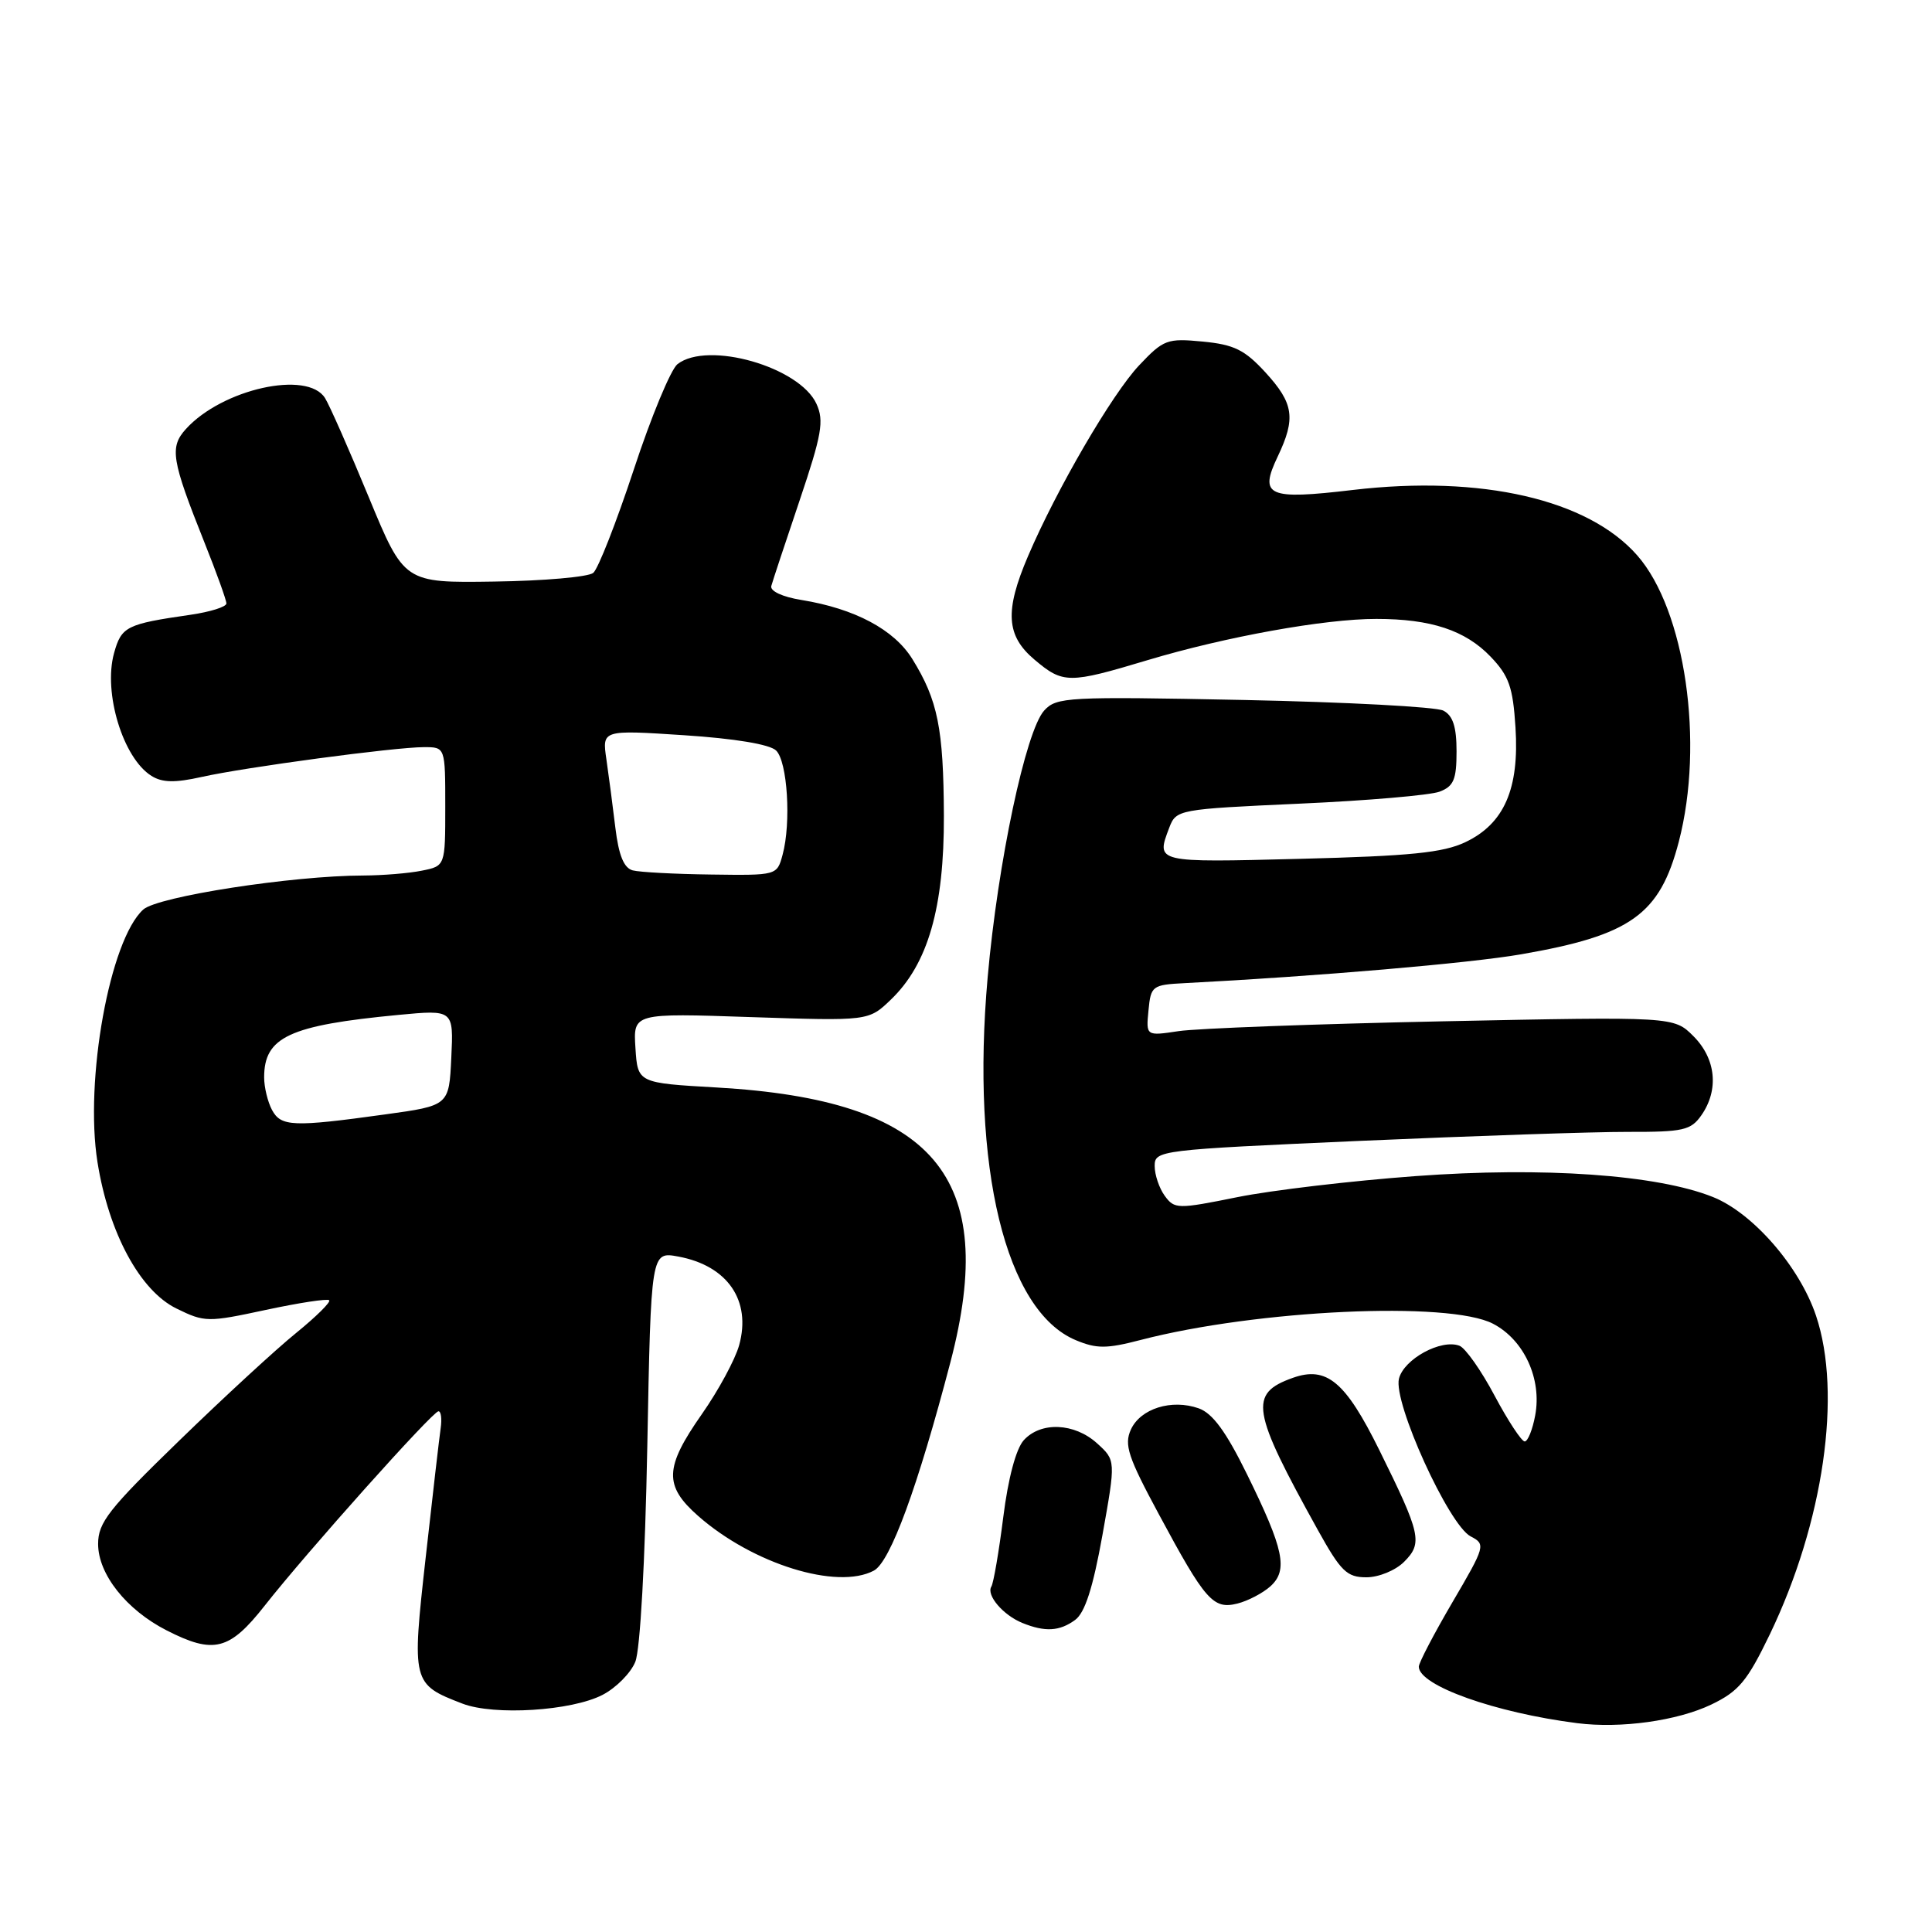 <?xml version="1.0" encoding="UTF-8" standalone="no"?>
<!DOCTYPE svg PUBLIC "-//W3C//DTD SVG 1.1//EN" "http://www.w3.org/Graphics/SVG/1.1/DTD/svg11.dtd" >
<svg xmlns="http://www.w3.org/2000/svg" xmlns:xlink="http://www.w3.org/1999/xlink" version="1.1" viewBox="0 0 256 256">
 <g >
 <path fill="currentColor"
d=" M 226.76 225.86 C 230.40 224.11 231.52 222.76 234.52 216.54 C 241.63 201.74 244.11 184.66 240.63 174.33 C 238.45 167.84 232.27 160.73 226.97 158.61 C 219.59 155.65 204.51 154.59 187.57 155.84 C 179.12 156.46 168.50 157.71 163.95 158.63 C 156.03 160.23 155.63 160.22 154.34 158.46 C 153.60 157.45 153.00 155.66 153.00 154.50 C 153.00 152.42 153.54 152.36 180.25 151.17 C 195.24 150.51 211.19 149.97 215.69 149.98 C 223.04 150.00 224.05 149.77 225.44 147.78 C 227.79 144.42 227.38 140.29 224.39 137.30 C 221.79 134.70 221.79 134.70 191.14 135.33 C 174.29 135.68 158.55 136.27 156.18 136.63 C 151.85 137.28 151.85 137.28 152.18 133.89 C 152.49 130.63 152.67 130.49 157.00 130.27 C 174.60 129.36 194.76 127.63 201.56 126.45 C 216.10 123.93 219.93 121.20 222.45 111.53 C 225.86 98.44 223.30 80.83 216.94 73.59 C 210.43 66.17 196.29 62.92 179.28 64.92 C 167.96 66.26 166.80 65.74 169.31 60.48 C 171.72 55.42 171.43 53.45 167.69 49.36 C 164.93 46.35 163.53 45.66 159.37 45.26 C 154.65 44.81 154.18 44.98 150.93 48.42 C 147.35 52.22 140.02 64.80 136.22 73.69 C 133.11 80.96 133.31 84.24 137.08 87.41 C 140.87 90.61 141.62 90.61 152.07 87.47 C 162.41 84.37 175.54 82.00 182.38 82.01 C 189.62 82.01 194.16 83.52 197.51 87.01 C 199.95 89.56 200.47 91.04 200.81 96.39 C 201.33 104.52 199.31 109.15 194.17 111.59 C 191.23 112.99 186.86 113.43 172.25 113.80 C 153.05 114.29 153.17 114.32 154.93 109.68 C 155.85 107.27 156.09 107.22 172.18 106.49 C 181.16 106.09 189.51 105.37 190.75 104.90 C 192.62 104.19 193.00 103.30 193.00 99.56 C 193.00 96.30 192.52 94.82 191.25 94.16 C 190.29 93.66 178.38 93.03 164.79 92.75 C 141.43 92.28 139.99 92.36 138.36 94.15 C 135.91 96.86 132.22 114.26 130.87 129.50 C 128.63 154.68 133.24 173.70 142.55 177.58 C 145.30 178.73 146.63 178.73 151.15 177.55 C 166.55 173.55 192.02 172.37 197.83 175.40 C 201.95 177.54 204.33 182.72 203.42 187.55 C 203.07 189.45 202.44 191.00 202.03 191.00 C 201.62 191.00 199.82 188.27 198.04 184.93 C 196.27 181.59 194.17 178.62 193.39 178.32 C 190.96 177.39 186.02 180.08 185.37 182.68 C 184.58 185.82 191.96 202.06 194.87 203.58 C 196.88 204.62 196.82 204.86 192.47 212.28 C 190.01 216.48 188.00 220.33 188.00 220.84 C 188.00 223.34 198.08 226.94 209.00 228.33 C 214.77 229.06 222.24 228.02 226.76 225.86 Z  M 79.84 224.58 C 81.62 223.66 83.58 221.69 84.18 220.20 C 84.83 218.61 85.48 206.87 85.77 191.66 C 86.26 165.83 86.26 165.83 89.88 166.50 C 96.41 167.71 99.58 172.33 97.94 178.25 C 97.42 180.13 95.20 184.24 93.00 187.38 C 88.04 194.46 87.95 196.87 92.53 200.89 C 99.76 207.24 110.94 210.71 115.80 208.11 C 117.97 206.94 121.59 197.10 125.94 180.48 C 132.39 155.86 123.80 145.75 95.00 144.10 C 84.50 143.50 84.50 143.50 84.20 138.87 C 83.90 134.24 83.90 134.24 99.49 134.77 C 115.09 135.29 115.09 135.29 118.04 132.46 C 122.96 127.74 125.11 120.28 125.07 108.07 C 125.02 96.54 124.27 92.79 120.90 87.34 C 118.48 83.42 113.27 80.65 106.20 79.50 C 103.69 79.10 102.02 78.32 102.20 77.65 C 102.37 77.02 104.06 71.92 105.95 66.32 C 108.90 57.57 109.21 55.76 108.19 53.52 C 105.95 48.61 93.79 45.13 89.77 48.25 C 88.89 48.94 86.28 55.22 83.98 62.22 C 81.67 69.21 79.26 75.37 78.61 75.91 C 77.96 76.45 72.06 76.97 65.50 77.06 C 53.56 77.24 53.56 77.24 48.86 65.87 C 46.28 59.62 43.67 53.71 43.07 52.75 C 40.75 49.02 29.44 51.54 24.63 56.85 C 22.45 59.26 22.72 60.93 27.07 71.83 C 28.68 75.85 30.00 79.52 30.00 79.96 C 30.00 80.41 27.86 81.08 25.25 81.46 C 16.74 82.69 16.09 83.01 15.11 86.55 C 13.66 91.80 16.30 100.46 20.07 102.81 C 21.50 103.71 23.19 103.74 26.72 102.95 C 32.49 101.66 52.31 99.00 56.19 99.00 C 59.00 99.00 59.00 99.00 59.00 106.88 C 59.00 114.75 59.00 114.75 55.88 115.37 C 54.16 115.72 50.67 116.00 48.13 116.01 C 38.73 116.03 20.89 118.79 18.98 120.52 C 14.55 124.53 11.18 143.13 12.92 154.01 C 14.41 163.36 18.55 171.03 23.39 173.39 C 27.12 175.22 27.54 175.22 35.22 173.57 C 39.61 172.63 43.39 172.05 43.62 172.29 C 43.86 172.52 41.90 174.46 39.28 176.59 C 36.65 178.71 29.66 185.15 23.75 190.89 C 14.41 199.95 13.00 201.74 13.00 204.58 C 13.00 208.59 16.75 213.32 22.09 216.04 C 28.32 219.22 30.41 218.69 35.08 212.75 C 40.65 205.66 57.34 187.00 58.10 187.00 C 58.44 187.00 58.57 188.01 58.39 189.25 C 58.21 190.49 57.32 198.18 56.41 206.34 C 54.55 222.97 54.60 223.17 61.28 225.74 C 65.48 227.35 75.72 226.71 79.84 224.58 Z  M 142.46 214.65 C 143.76 213.70 144.82 210.41 146.08 203.40 C 147.85 193.50 147.85 193.50 145.37 191.25 C 142.37 188.53 137.91 188.34 135.65 190.84 C 134.63 191.97 133.58 195.89 132.94 201.02 C 132.36 205.61 131.65 209.75 131.36 210.23 C 130.66 211.36 132.91 214.01 135.47 215.05 C 138.47 216.27 140.40 216.16 142.46 214.65 Z  M 168.33 210.20 C 170.71 208.05 170.13 205.30 165.23 195.34 C 162.45 189.68 160.67 187.26 158.83 186.61 C 155.24 185.35 151.12 186.64 149.85 189.42 C 148.93 191.44 149.47 193.06 153.55 200.64 C 159.71 212.10 160.75 213.28 163.96 212.48 C 165.36 212.13 167.32 211.10 168.33 210.20 Z  M 186.05 206.95 C 188.54 204.46 188.28 203.30 182.77 192.15 C 178.28 183.06 175.79 180.98 171.31 182.57 C 165.44 184.66 165.80 186.83 174.63 202.75 C 177.67 208.22 178.47 209.00 181.05 209.00 C 182.69 209.00 184.91 208.09 186.05 206.95 Z  M 36.04 147.07 C 35.47 146.00 35.00 144.06 35.00 142.76 C 35.00 137.41 38.32 135.86 52.80 134.48 C 60.10 133.79 60.10 133.79 59.80 140.14 C 59.50 146.50 59.50 146.50 51.00 147.67 C 38.82 149.36 37.23 149.29 36.04 147.07 Z  M 83.84 115.33 C 82.67 115.02 81.98 113.34 81.54 109.69 C 81.20 106.84 80.66 102.75 80.35 100.61 C 79.78 96.71 79.78 96.71 90.64 97.42 C 97.37 97.86 102.01 98.63 102.84 99.45 C 104.34 100.91 104.85 109.01 103.70 113.25 C 102.96 116.00 102.95 116.00 94.23 115.88 C 89.43 115.82 84.75 115.57 83.84 115.33 Z "/>
</g>
</svg>